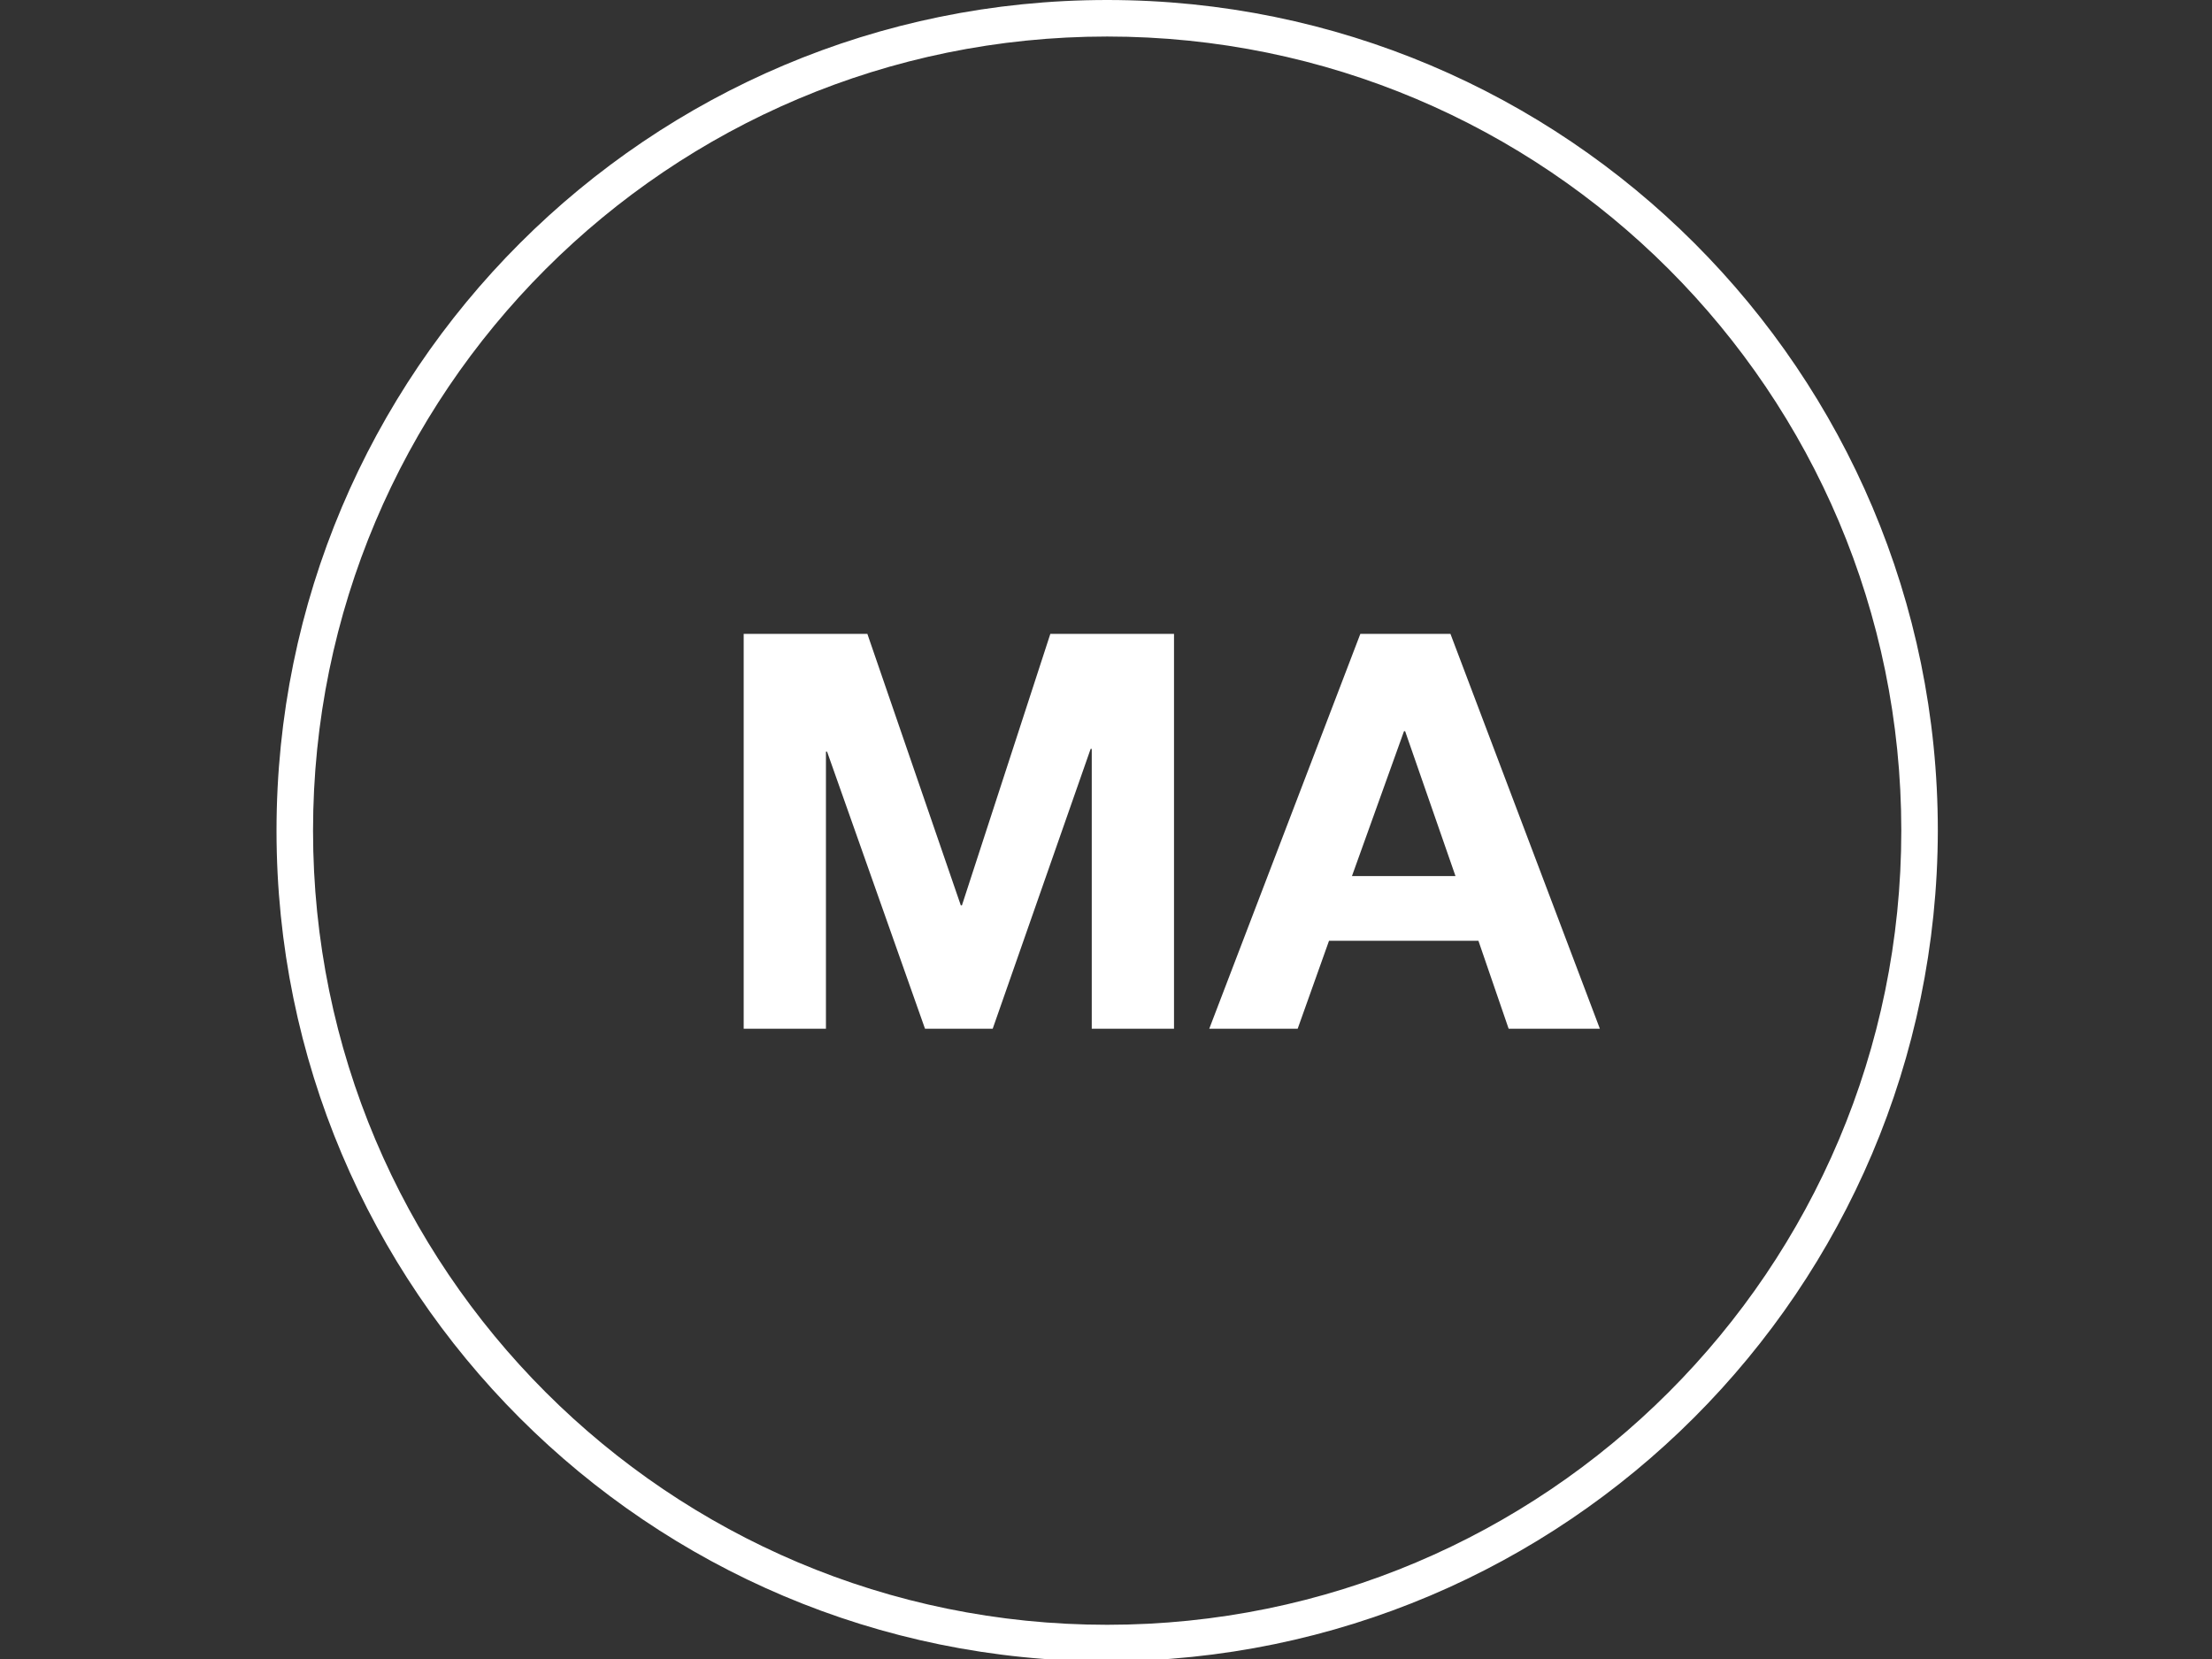 <?xml version="1.0" encoding="utf-8"?>
<!-- Generator: Adobe Illustrator 14.0.0, SVG Export Plug-In . SVG Version: 6.00 Build 43363)  -->
<!DOCTYPE svg PUBLIC "-//W3C//DTD SVG 1.1//EN" "http://www.w3.org/Graphics/SVG/1.1/DTD/svg11.dtd">
<svg version="1.1" id="Layer_2" xmlns="http://www.w3.org/2000/svg" xmlns:xlink="http://www.w3.org/1999/xlink" x="0px" y="0px"
	 width="560px" height="420px" viewBox="0 0 560 420" enable-background="new 0 0 560 420" xml:space="preserve">
<rect x="0" y="0" width="560" height="420" fill="#333333" stroke="none"/>
<g id="Layer_1">
	<g transform="translate(0, 0) scale(3.121)">
		<path fill="#FFFFFF" d="M89.81,134.761c-37.213,0-67.38-30.167-67.38-67.38S52.597,0,89.81,0s67.38,30.167,67.38,67.38l0,0
			C157.12,104.564,126.994,134.69,89.81,134.761z M89.81,2.963c-35.576,0-64.417,28.841-64.417,64.417
			c0,35.577,28.841,64.417,64.417,64.417s64.417-28.841,64.417-64.417C154.227,31.804,125.387,2.963,89.81,2.963z"/>
	</g>
	<g>
		<path fill="#FFFFFF" d="M219.585,160.471l23.658,68.74h0.283l22.383-68.74h31.309v99.96h-20.825v-70.84h-0.283l-24.792,70.84
			h-17.142l-24.792-70.141h-0.284v70.141h-20.825v-99.96H219.585z"/>
		<path fill="#FFFFFF" d="M367.201,160.471l37.825,99.96h-23.092l-7.65-22.26H336.46l-7.934,22.26h-22.383l38.249-99.96H367.201z
			 M368.477,221.791l-12.75-36.68h-0.284l-13.175,36.68H368.477z"/>
	</g>
</g>
</svg>
